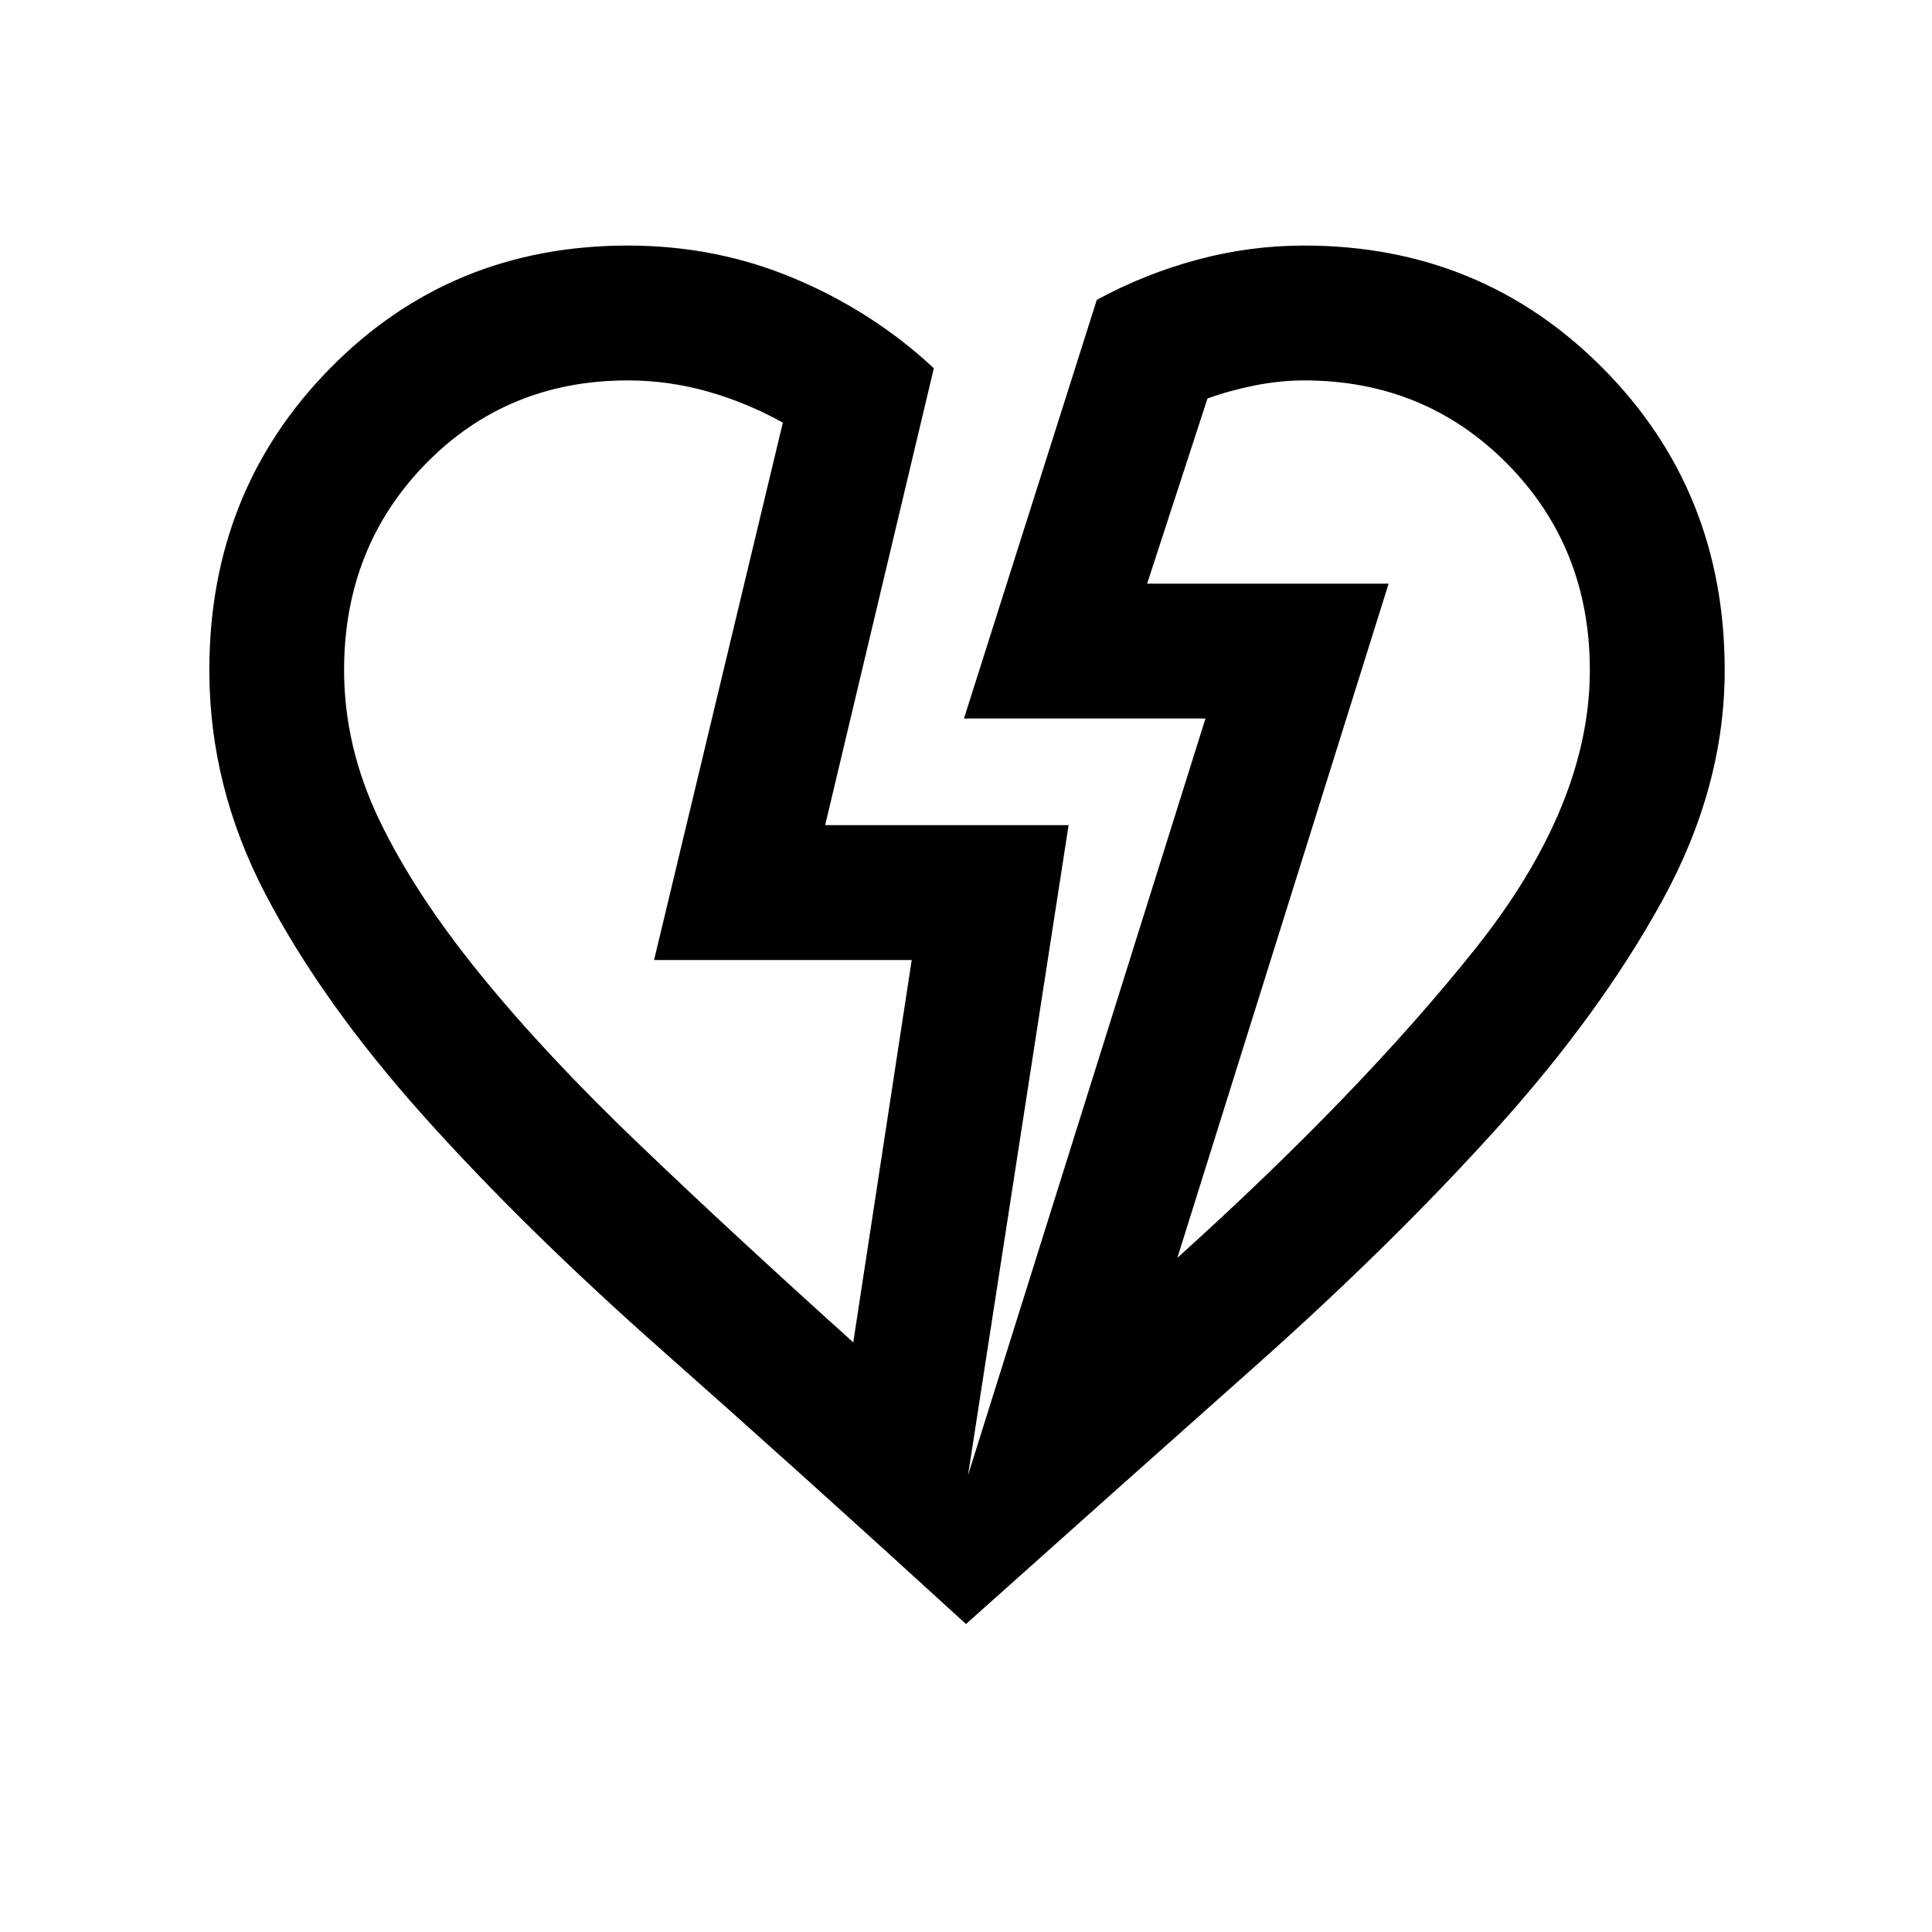 <svg xmlns="http://www.w3.org/2000/svg" height="20" width="20"><path d="M10 16.812q-1.708-1.562-3.146-2.833-1.437-1.271-2.479-2.437Q3.333 10.375 2.75 9.26q-.583-1.114-.583-2.322 0-1.855 1.25-3.125Q4.667 2.542 6.5 2.542q.917 0 1.729.343.813.344 1.438.927l-1.125 4.73h2.52l-1.041 6.729 2.458-7.833h-2.5l1.375-4.334q.5-.271 1.042-.416.542-.146 1.104-.146 1.833 0 3.094 1.271 1.26 1.27 1.26 3.125 0 1.208-.646 2.385-.646 1.177-1.729 2.375-1.083 1.198-2.489 2.448-1.407 1.25-2.99 2.666Zm-1.167-2.916.605-3.958H6.771l1.333-5.563q-.375-.208-.781-.323-.406-.114-.823-.114-1.25 0-2.094.864-.844.865-.844 2.136 0 .791.365 1.552.365.76 1.042 1.593.677.834 1.646 1.761.968.927 2.218 2.052Zm3.355-.875q1.895-1.709 3.083-3.198 1.187-1.49 1.187-2.885 0-1.271-.854-2.136-.854-.864-2.104-.864-.25 0-.51.052-.261.052-.49.135l-.625 1.917h2.5Zm2.187-6.979ZM6.771 9.938Z"/></svg>